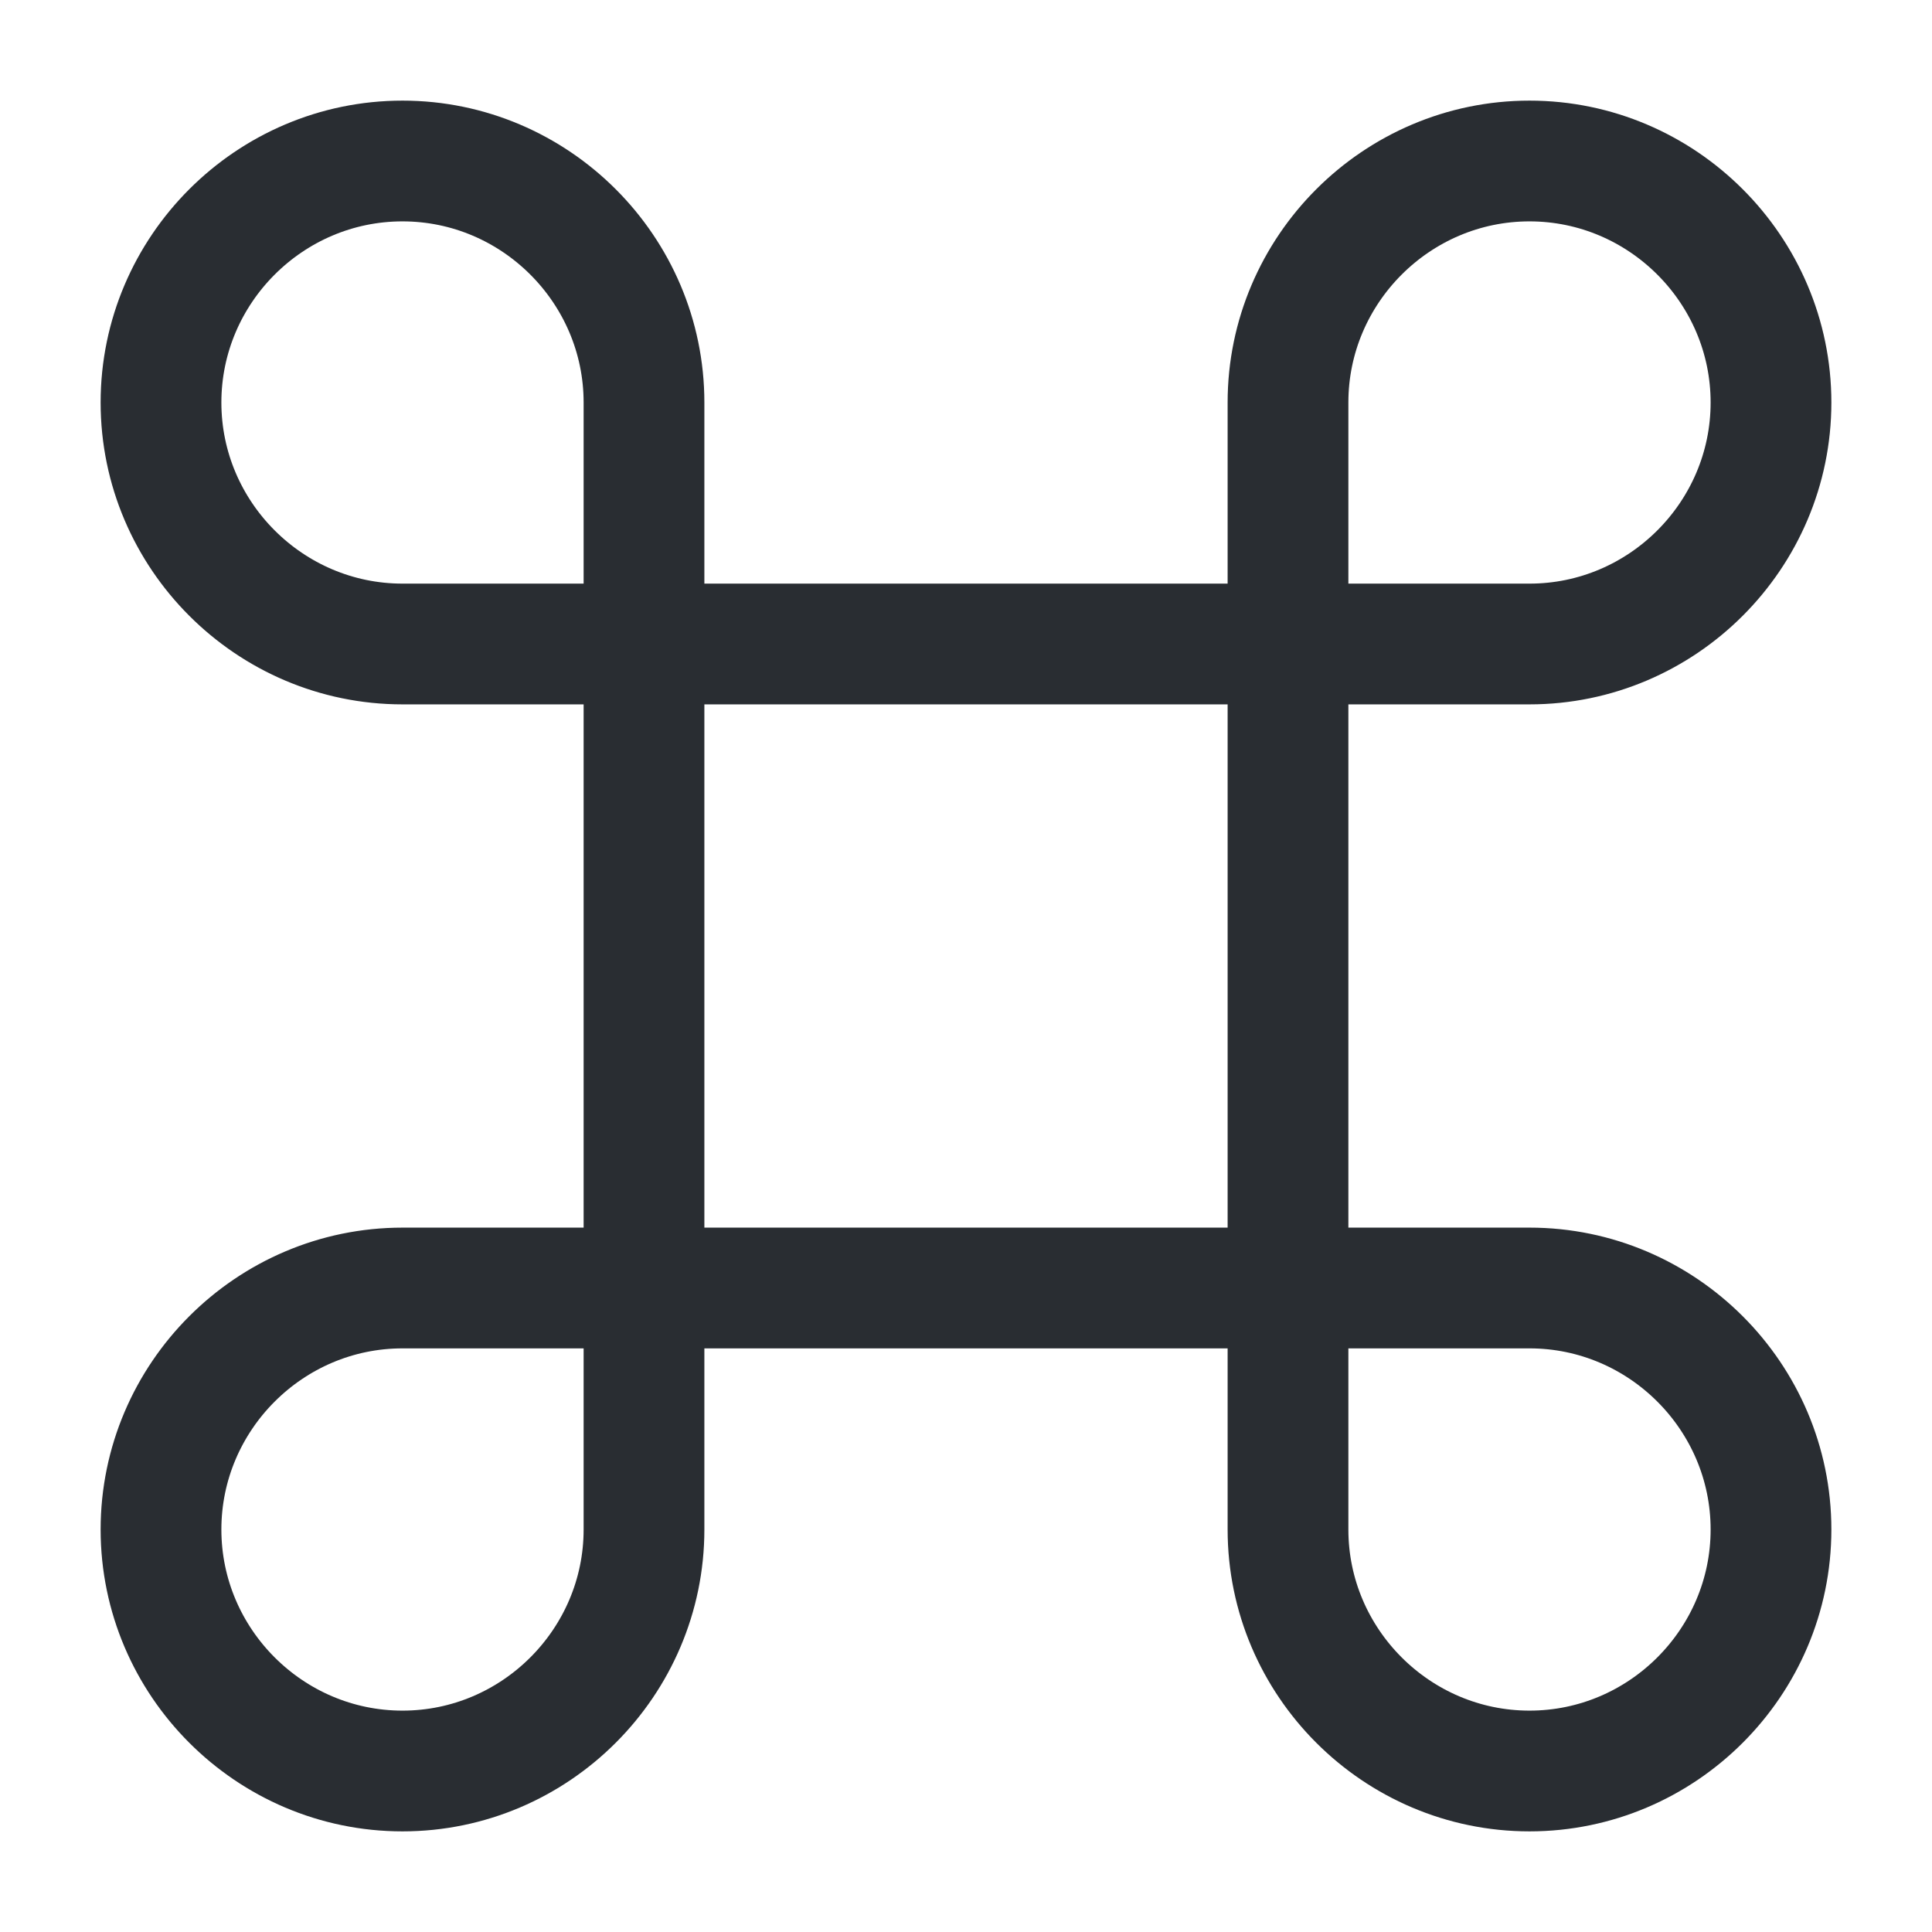 <svg xmlns="http://www.w3.org/2000/svg" width="24" height="24" fill="none"><path stroke="#292D32" stroke-linecap="round" stroke-linejoin="round" stroke-width="1.5" d="M16 8H8v8h8V8ZM5 22c1.65 0 3-1.35 3-3v-3H5c-1.65 0-3 1.35-3 3s1.35 3 3 3ZM5 8h3V5c0-1.65-1.35-3-3-3S2 3.35 2 5s1.35 3 3 3Zm11 0h3c1.65 0 3-1.35 3-3s-1.35-3-3-3-3 1.35-3 3v3Zm3 14c1.65 0 3-1.35 3-3s-1.35-3-3-3h-3v3c0 1.65 1.35 3 3 3Z"/></svg>